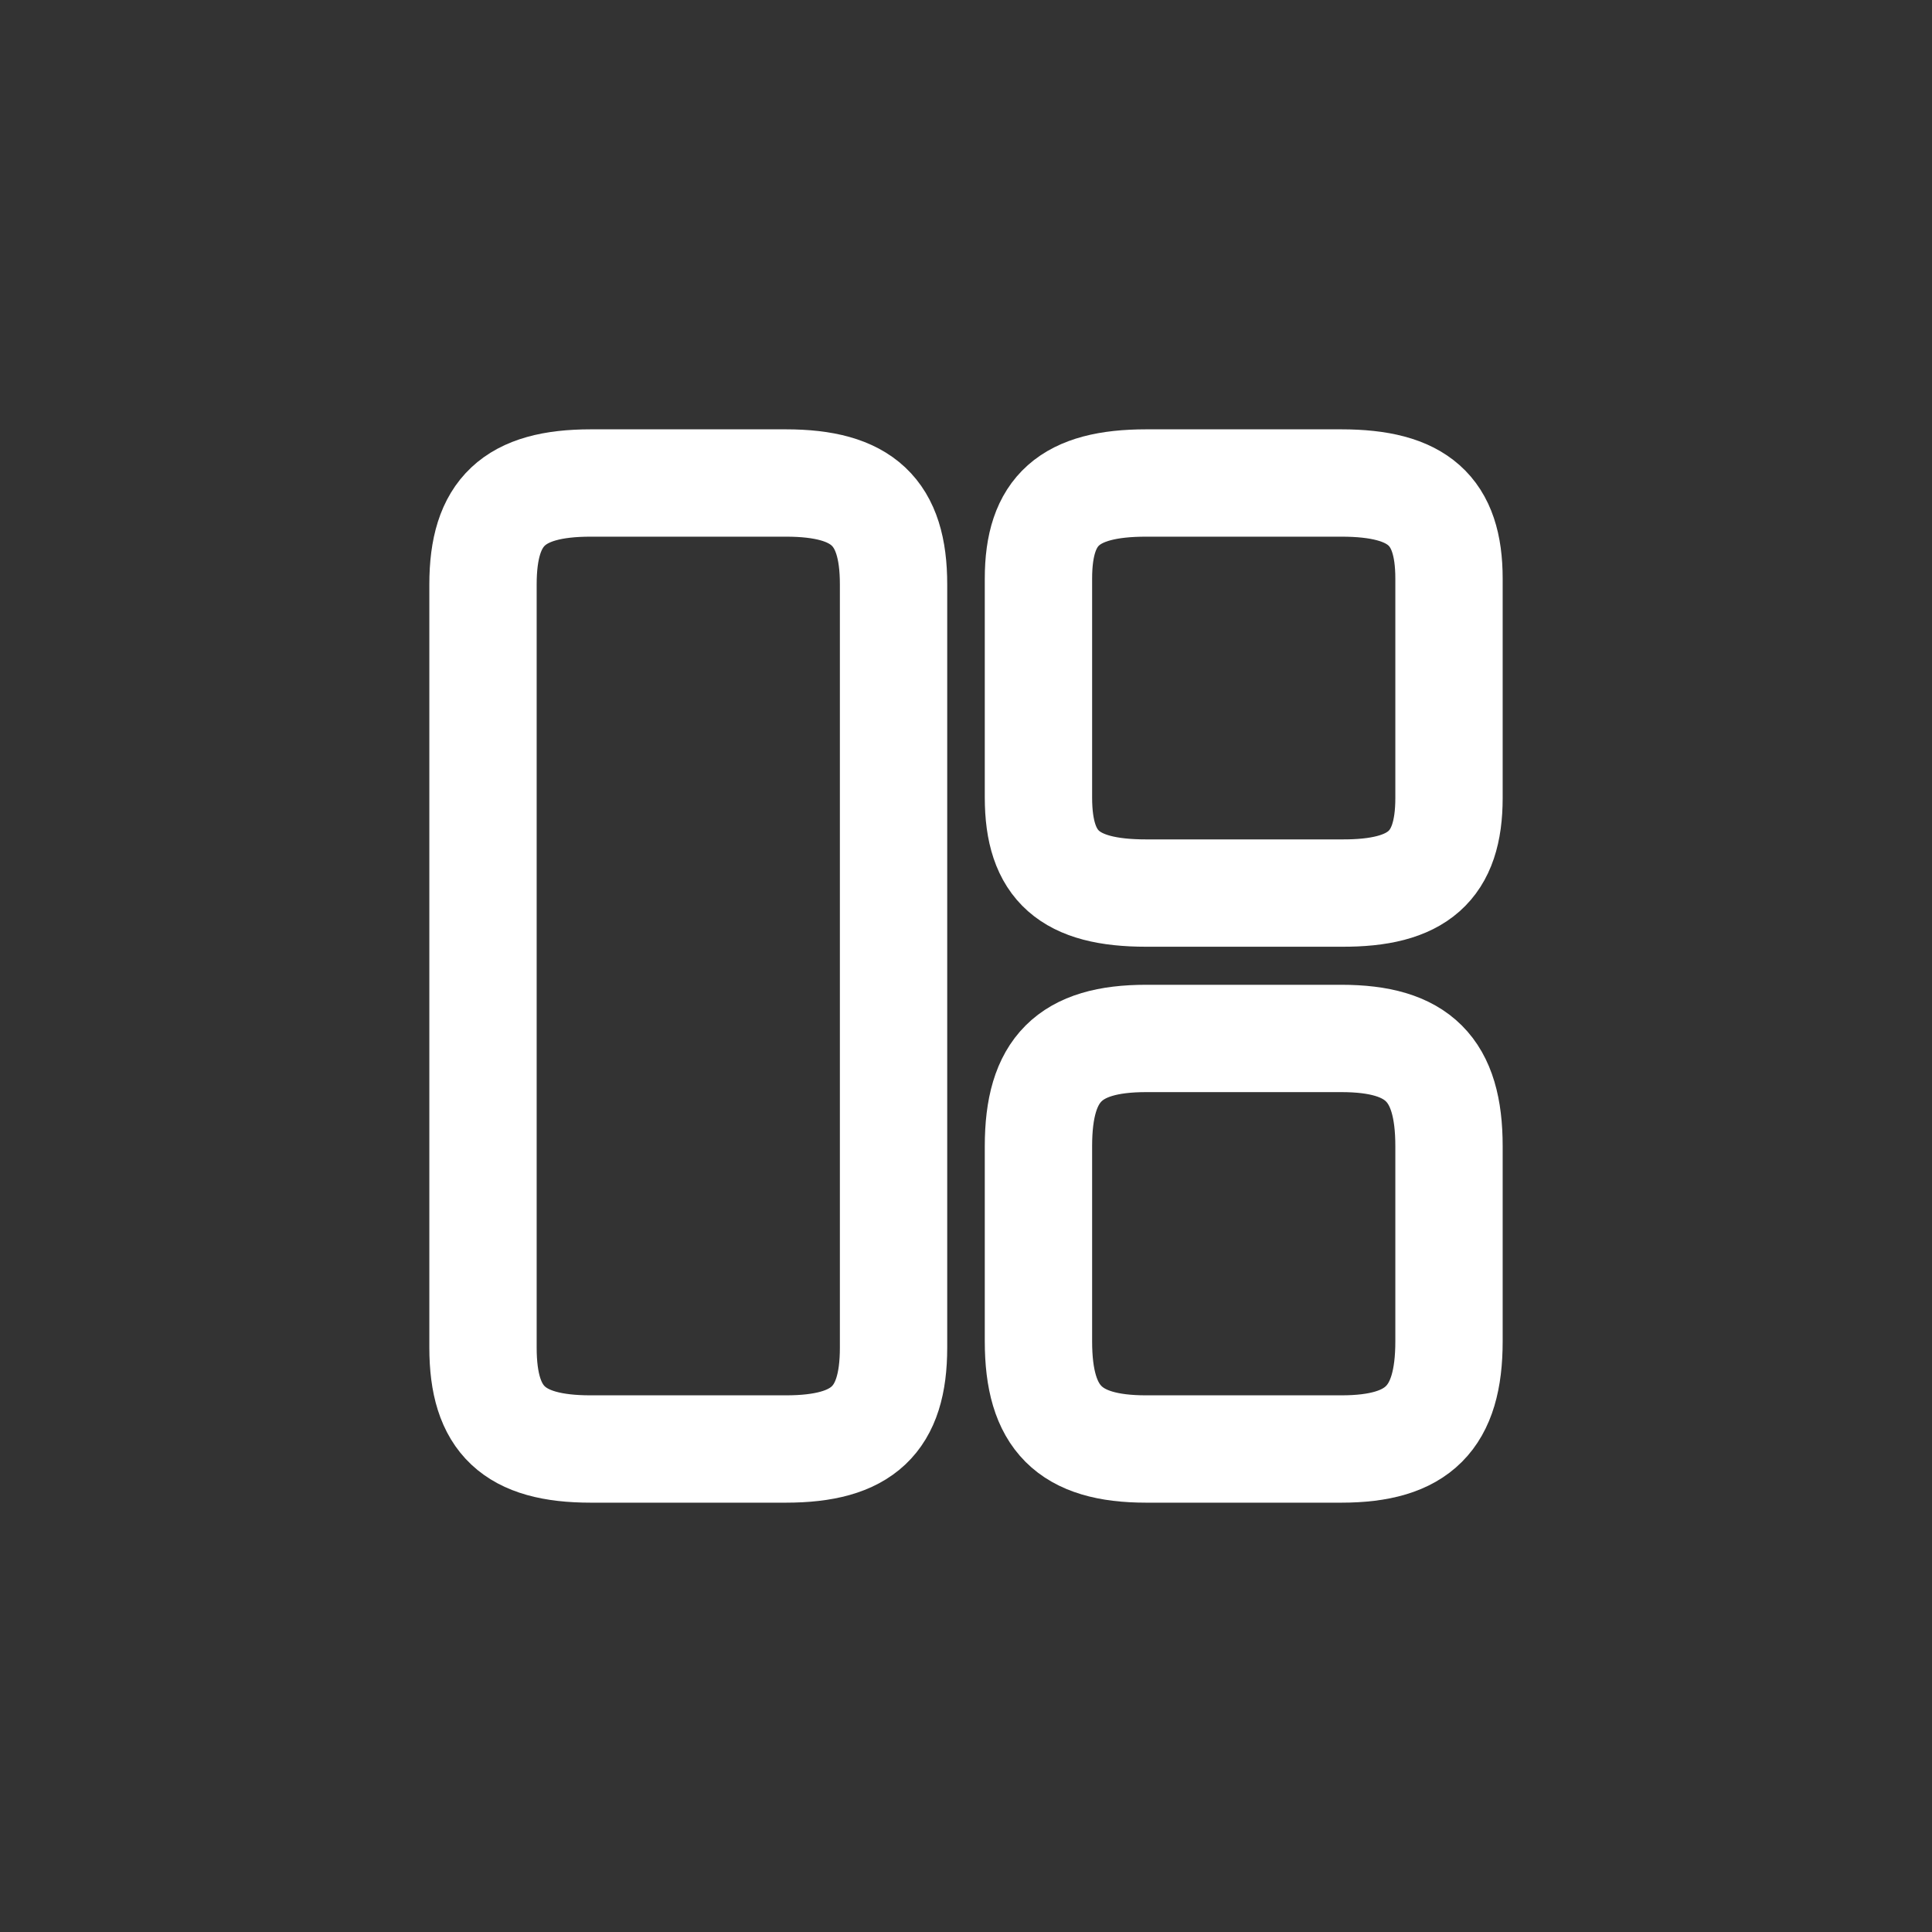 <svg width="36" height="36" viewBox="0 0 36 36" fill="none" xmlns="http://www.w3.org/2000/svg">
<rect x="0" y="0" width="36" height="36" fill="#333333" stroke="none"/>
<path d="M16.65 25.11V10.89C16.65 9.54 16.074 9 14.643 9H11.007C9.576 9 9 9.54 9 10.89V25.11C9 26.46 9.576 27 11.007 27H14.643C16.074 27 16.65 26.46 16.65 25.11Z" stroke="white" stroke-width="2" stroke-linecap="round" stroke-linejoin="round"/>
<path d="M27 14.868V10.782C27 9.513 26.424 9 24.993 9H21.357C19.926 9 19.35 9.513 19.35 10.782V14.859C19.35 16.137 19.926 16.641 21.357 16.641H24.993C26.424 16.65 27 16.137 27 14.868Z" stroke="white" stroke-width="2" stroke-linecap="round" stroke-linejoin="round"/>
<path d="M27 24.993V21.357C27 19.926 26.424 19.35 24.993 19.35H21.357C19.926 19.35 19.35 19.926 19.35 21.357V24.993C19.35 26.424 19.926 27 21.357 27H24.993C26.424 27 27 26.424 27 24.993Z" stroke="white" stroke-width="2" stroke-linecap="round" stroke-linejoin="round"/>
</svg>
